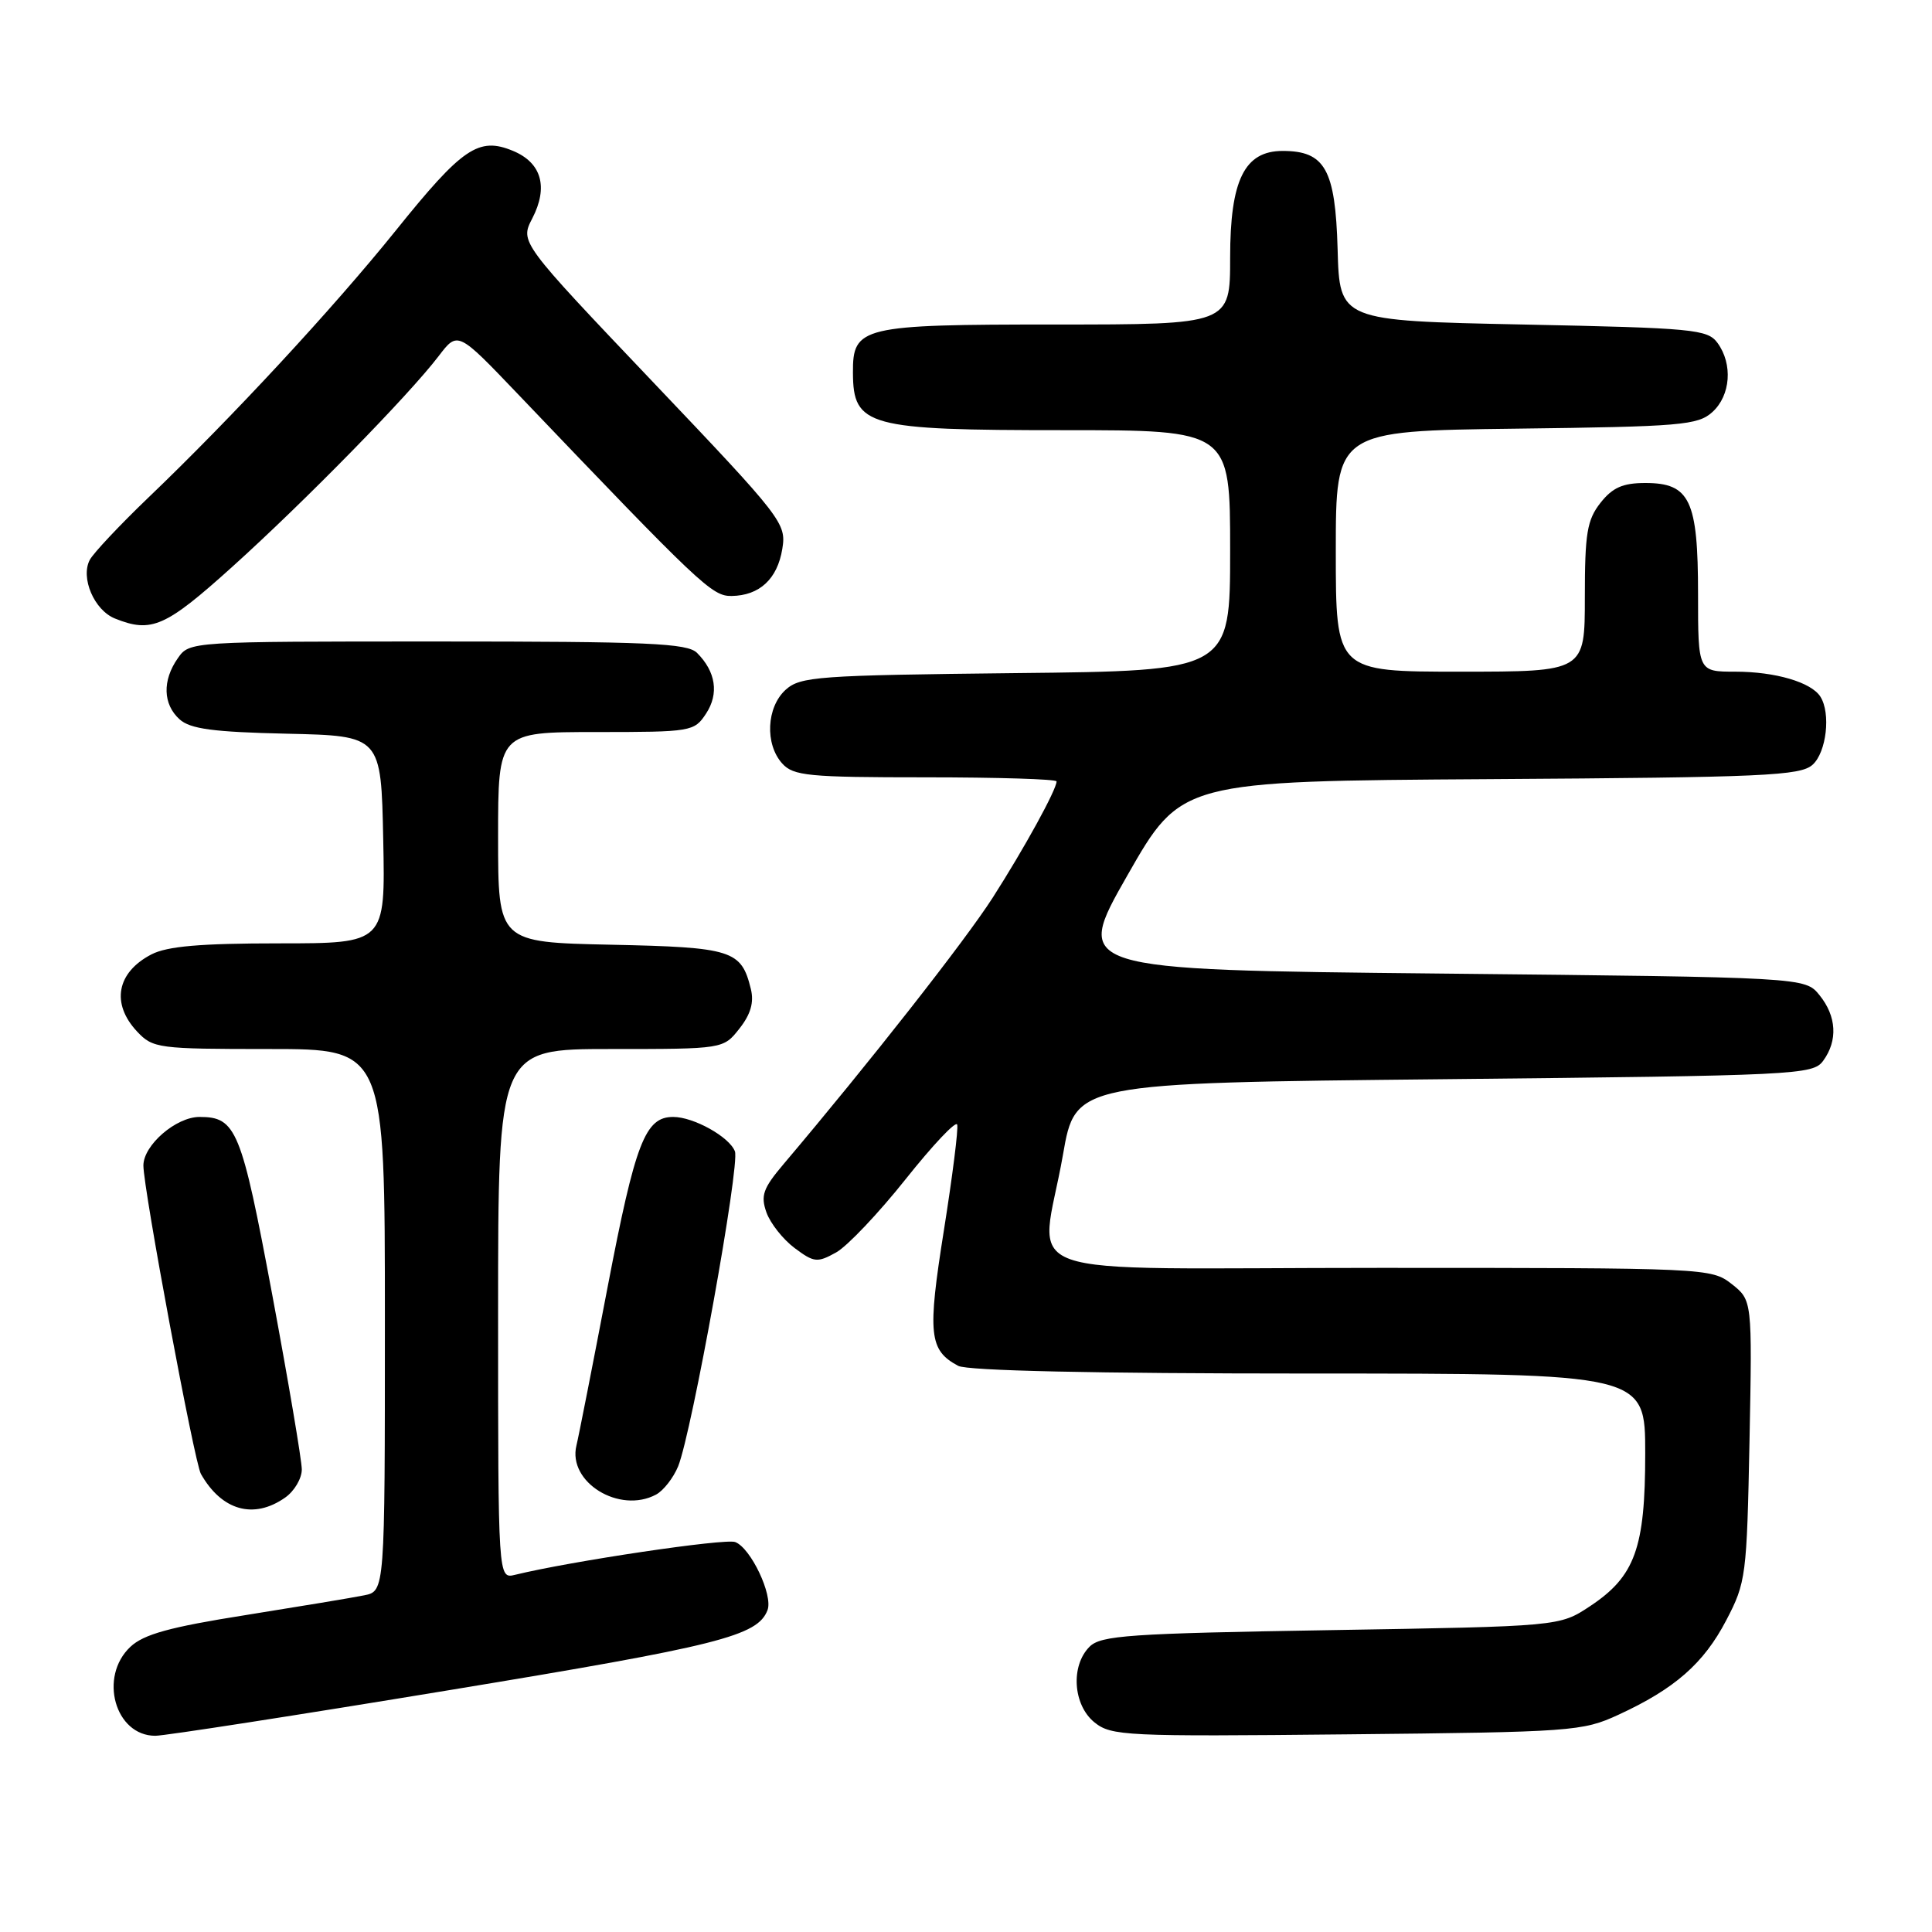 <?xml version="1.0" encoding="UTF-8" standalone="no"?>
<!DOCTYPE svg PUBLIC "-//W3C//DTD SVG 1.1//EN" "http://www.w3.org/Graphics/SVG/1.1/DTD/svg11.dtd" >
<svg xmlns="http://www.w3.org/2000/svg" xmlns:xlink="http://www.w3.org/1999/xlink" version="1.1" viewBox="0 0 256 256">
 <g >
 <path fill="currentColor"
d=" M 59.67 223.93 C 95.31 218.06 100.38 216.78 101.70 213.35 C 102.45 211.38 99.49 205.12 97.42 204.33 C 96.10 203.82 75.70 206.85 68.25 208.67 C 66.00 209.22 66.00 209.22 66.00 174.11 C 66.00 139.00 66.00 139.00 80.93 139.00 C 95.85 139.00 95.85 139.00 97.98 136.29 C 99.47 134.40 99.93 132.82 99.49 131.04 C 98.23 125.90 97.04 125.52 80.97 125.18 C 66.00 124.86 66.00 124.86 66.00 110.93 C 66.00 97.00 66.00 97.00 78.98 97.00 C 91.65 97.00 91.99 96.94 93.56 94.55 C 95.29 91.91 94.85 89.00 92.36 86.51 C 91.08 85.23 85.93 85.00 57.99 85.00 C 25.15 85.00 25.11 85.00 23.56 87.22 C 21.49 90.17 21.59 93.32 23.79 95.31 C 25.20 96.59 28.24 97.00 38.04 97.22 C 50.50 97.50 50.50 97.50 50.78 111.25 C 51.06 125.00 51.06 125.00 36.98 125.00 C 26.58 125.00 22.16 125.38 20.07 126.46 C 15.46 128.85 14.69 132.98 18.17 136.69 C 20.26 138.91 20.95 139.00 35.67 139.00 C 51.00 139.00 51.00 139.00 51.00 174.92 C 51.00 210.84 51.00 210.84 48.25 211.39 C 46.74 211.70 39.66 212.87 32.53 214.01 C 22.52 215.59 19.04 216.55 17.28 218.21 C 13.05 222.18 15.24 230.00 20.58 230.00 C 21.82 230.00 39.42 227.27 59.67 223.93 Z  M 214.44 227.22 C 221.91 223.78 225.75 220.42 228.74 214.69 C 231.36 209.68 231.46 208.84 231.82 190.89 C 232.18 172.29 232.18 172.29 229.46 170.14 C 226.76 168.03 226.20 168.00 182.87 168.00 C 132.40 168.00 137.89 169.96 140.85 153.00 C 142.50 143.50 142.50 143.50 191.33 143.00 C 238.21 142.52 240.22 142.42 241.58 140.56 C 243.54 137.88 243.36 134.66 241.09 131.86 C 239.18 129.50 239.18 129.50 190.72 129.00 C 142.25 128.50 142.25 128.50 149.38 116.00 C 156.51 103.50 156.51 103.50 197.44 103.24 C 233.77 103.01 238.57 102.79 240.18 101.33 C 242.02 99.67 242.61 94.51 241.21 92.31 C 240.00 90.40 235.24 89.00 229.93 89.00 C 225.00 89.00 225.00 89.00 225.00 78.72 C 225.00 66.27 223.92 64.00 218.02 64.00 C 215.03 64.00 213.67 64.60 212.07 66.63 C 210.29 68.90 210.00 70.67 210.00 79.13 C 210.00 89.00 210.00 89.00 193.50 89.00 C 177.00 89.00 177.00 89.00 177.00 73.05 C 177.00 57.10 177.00 57.10 200.90 56.80 C 222.75 56.53 224.97 56.34 226.90 54.60 C 229.32 52.40 229.63 48.25 227.58 45.44 C 226.26 43.64 224.45 43.46 201.83 43.00 C 177.50 42.50 177.50 42.50 177.24 33.00 C 176.94 22.44 175.57 20.00 169.96 20.00 C 164.90 20.00 163.00 23.85 163.00 34.13 C 163.00 43.00 163.00 43.00 139.83 43.00 C 114.10 43.00 112.98 43.27 113.02 49.40 C 113.05 56.49 114.94 57.00 140.93 57.00 C 163.00 57.00 163.00 57.00 163.00 72.94 C 163.00 88.89 163.00 88.89 134.60 89.19 C 108.33 89.48 106.05 89.64 104.10 91.40 C 101.56 93.71 101.33 98.60 103.65 101.17 C 105.14 102.81 107.12 103.00 122.65 103.00 C 132.19 103.00 140.00 103.24 140.00 103.54 C 140.00 104.63 135.73 112.40 131.53 118.96 C 127.83 124.72 115.21 140.80 103.81 154.27 C 101.10 157.47 100.77 158.43 101.56 160.66 C 102.08 162.11 103.76 164.23 105.30 165.38 C 107.87 167.30 108.30 167.34 110.80 165.95 C 112.28 165.12 116.42 160.75 120.00 156.25 C 123.58 151.75 126.65 148.49 126.83 149.01 C 127.01 149.53 126.21 155.84 125.07 163.03 C 122.88 176.79 123.10 178.91 126.96 180.98 C 128.18 181.63 144.97 182.00 173.43 182.00 C 218.00 182.00 218.00 182.00 218.00 192.60 C 218.00 205.15 216.65 208.88 210.67 212.84 C 206.65 215.50 206.65 215.50 176.36 216.00 C 149.58 216.44 145.87 216.70 144.37 218.20 C 141.84 220.73 142.18 225.92 145.02 228.22 C 147.25 230.02 149.11 230.11 178.44 229.81 C 208.32 229.51 209.69 229.41 214.44 227.22 Z  M 37.78 198.44 C 39.00 197.59 40.00 195.90 39.99 194.69 C 39.98 193.49 38.22 183.07 36.07 171.54 C 31.98 149.65 31.30 148.00 26.44 148.00 C 23.32 148.00 19.00 151.74 19.00 154.44 C 19.00 157.53 25.76 193.78 26.62 195.30 C 29.38 200.17 33.62 201.36 37.78 198.44 Z  M 86.93 198.04 C 87.92 197.51 89.23 195.82 89.86 194.29 C 91.67 189.80 98.07 154.34 97.38 152.56 C 96.65 150.64 91.91 148.00 89.20 148.00 C 85.49 148.00 84.19 151.35 80.52 170.50 C 78.52 180.95 76.66 190.42 76.38 191.54 C 75.20 196.40 82.08 200.63 86.93 198.04 Z  M 30.76 75.12 C 40.36 66.47 54.16 52.38 58.12 47.19 C 60.65 43.87 60.65 43.87 68.58 52.17 C 92.84 77.58 94.34 79.00 96.93 78.97 C 100.64 78.92 103.01 76.72 103.66 72.73 C 104.21 69.34 103.72 68.70 86.56 50.66 C 68.90 32.09 68.90 32.09 70.53 28.94 C 72.68 24.78 71.76 21.56 67.97 19.99 C 63.42 18.10 61.27 19.57 52.44 30.55 C 44.14 40.86 30.75 55.32 19.59 66.00 C 15.86 69.58 12.40 73.26 11.90 74.18 C 10.64 76.55 12.48 80.86 15.24 81.96 C 20.07 83.90 21.92 83.09 30.76 75.12 Z "/>
</g>
</svg>